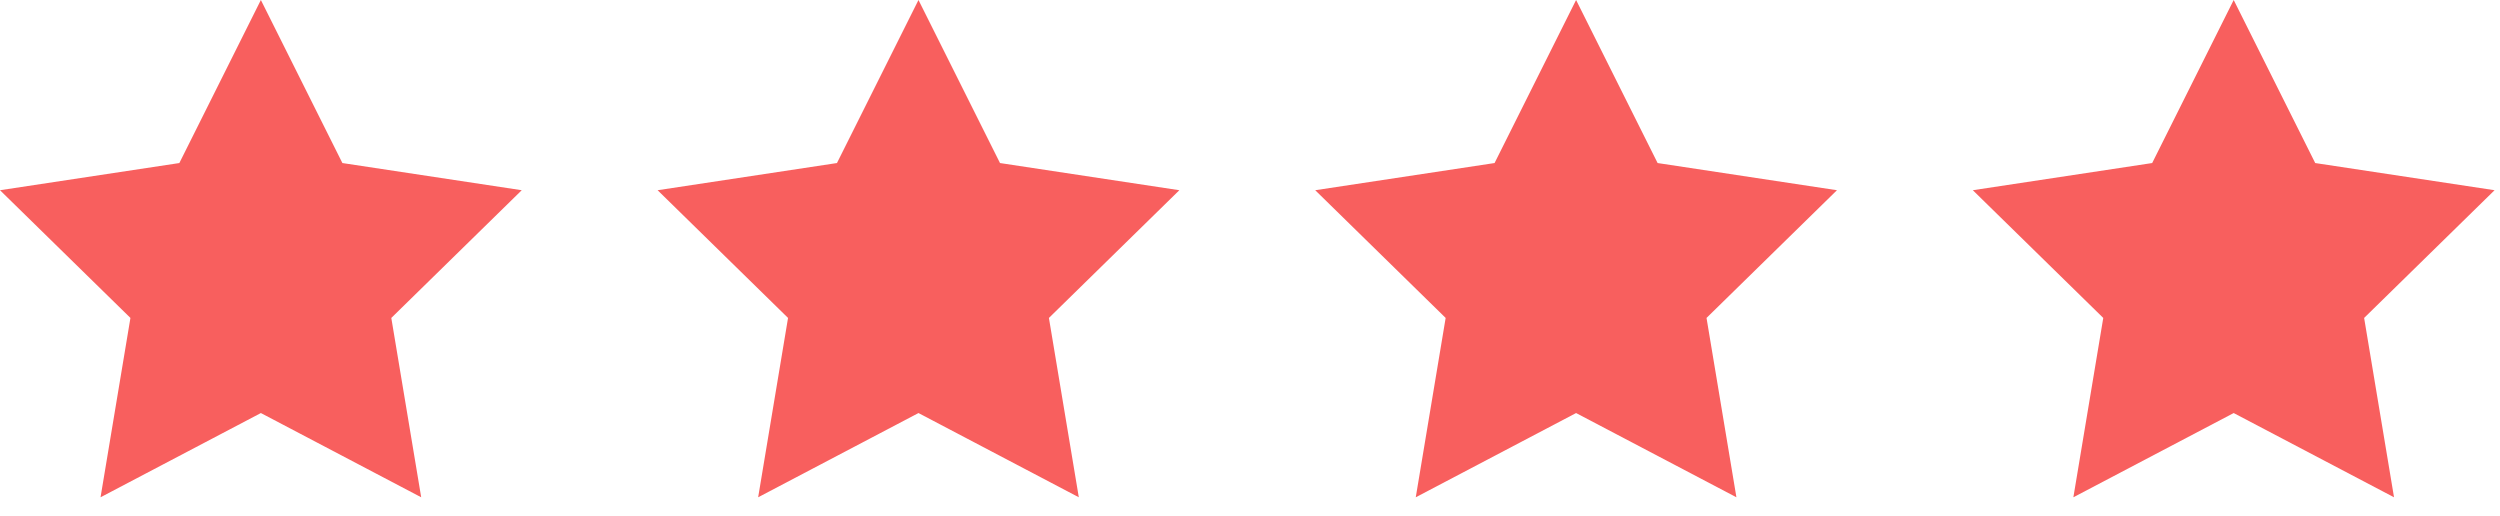 <svg width="92" height="19" viewBox="0 0 92 19" fill="none" xmlns="http://www.w3.org/2000/svg">
<g clip-path="url(#clip0_185_1185)">
<path d="M9.6 15.2L3.7 18.3L4.8 11.7L0 7L6.6 6L9.6 0L12.6 6L19.2 7L14.4 11.7L15.5 18.3L9.6 15.2Z" fill="#F85F5E"/>
</g>
<g clip-path="url(#clip1_185_1185)">
<path d="M33.8 15.2L27.9 18.3L29 11.7L24.2 7L30.8 6L33.8 0L36.8 6L43.4 7L38.6 11.7L39.7 18.3L33.8 15.2Z" fill="#F85F5E"/>
</g>
<g clip-path="url(#clip2_185_1185)">
<path d="M58 15.2L52.1 18.3L53.2 11.7L48.4 7L55 6L58 0L61 6L67.6 7L62.8 11.7L63.9 18.3L58 15.2Z" fill="#F85F5E"/>
</g>
<g clip-path="url(#clip3_185_1185)">
<path d="M82.2 15.2L76.3 18.3L77.4 11.7L72.6 7L79.2 6L82.2 0L85.2 6L91.8 7L87 11.7L88.1 18.3L82.2 15.2Z" fill="#F85F5E"/>
</g>
<defs>
<clipPath id="clip0_185_1185">
<rect width="19.2" height="18.3" fill="white"/>
</clipPath>
<clipPath id="clip1_185_1185">
<rect width="19.2" height="18.3" fill="white" transform="translate(24.2)"/>
</clipPath>
<clipPath id="clip2_185_1185">
<rect width="19.2" height="18.3" fill="white" transform="translate(48.4)"/>
</clipPath>
<clipPath id="clip3_185_1185">
<rect width="19.2" height="18.3" fill="white" transform="translate(72.6)"/>
</clipPath>
</defs>
</svg>
